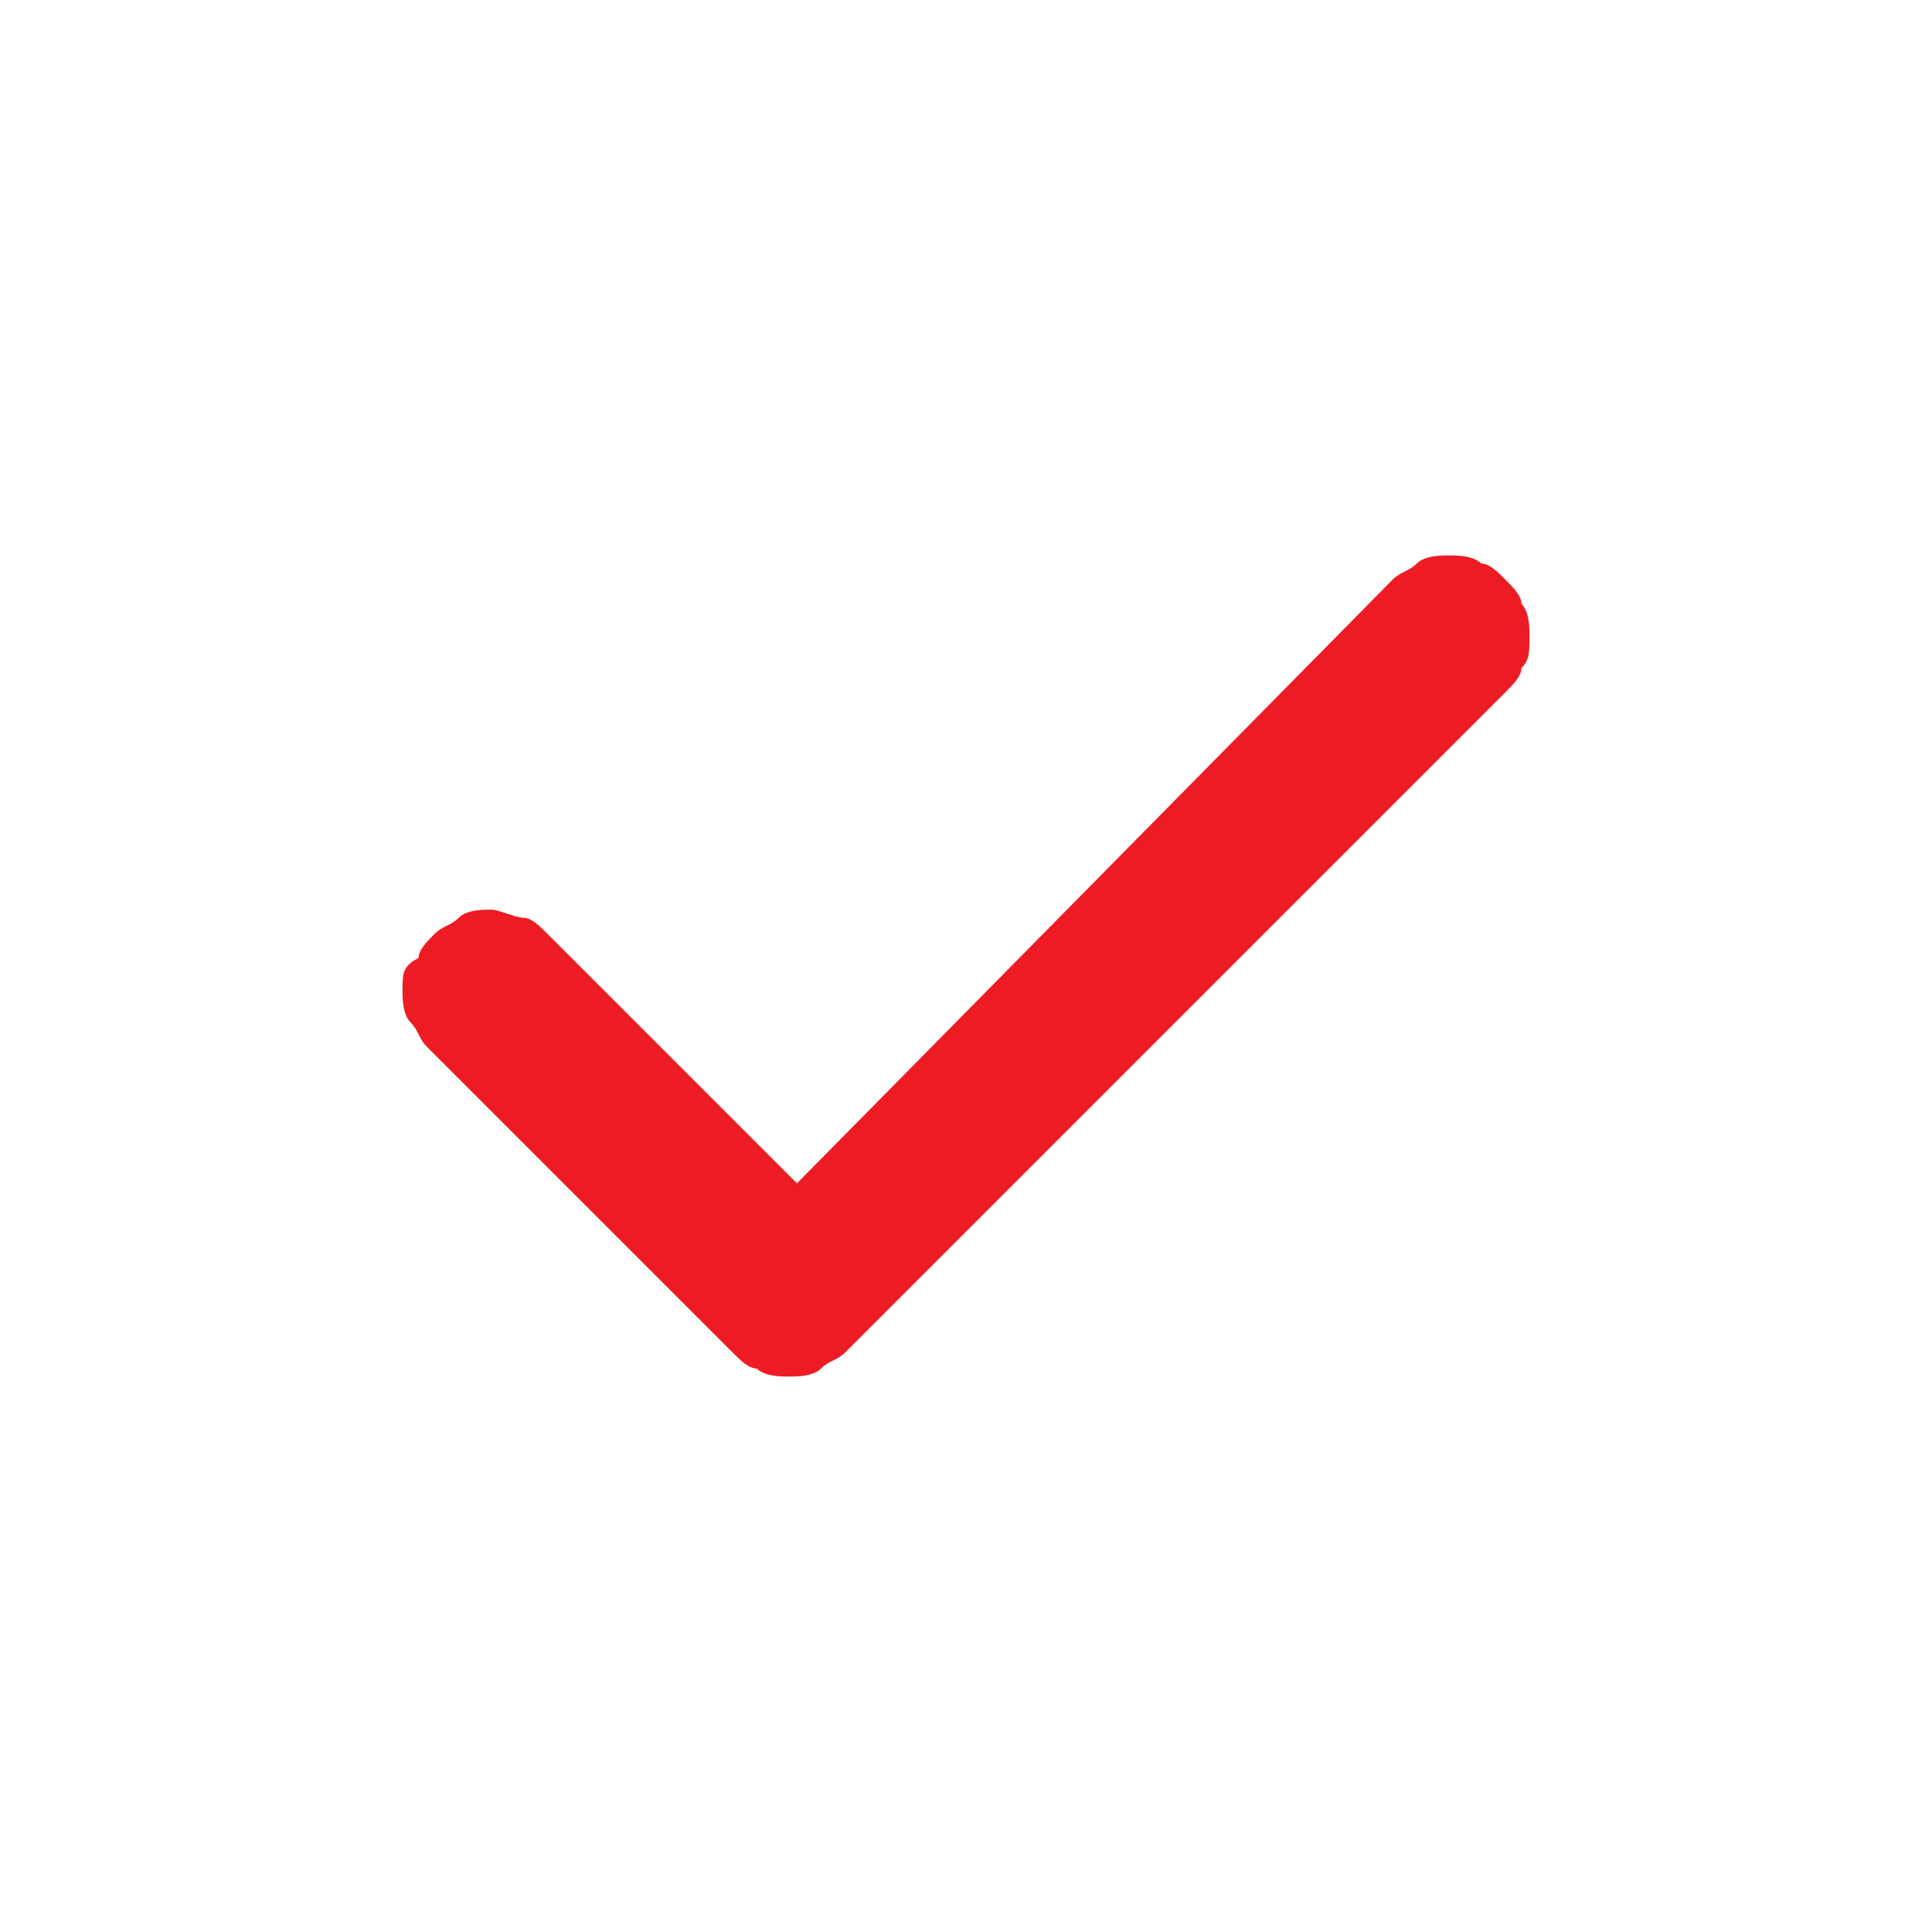 <?xml version="1.0" encoding="utf-8"?>
<!-- Generator: Adobe Illustrator 25.2.0, SVG Export Plug-In . SVG Version: 6.00 Build 0)  -->
<svg version="1.1" id="Layer_1" xmlns="http://www.w3.org/2000/svg" xmlns:xlink="http://www.w3.org/1999/xlink" x="0px" y="0px"
	 viewBox="0 0 24 24" style="enable-background:new 0 0 24 24;" xml:space="preserve">
<style type="text/css">
	.st0{fill:#ED1C24;}
</style>
<path class="st0" d="M18.7,7.2C18.6,7.1,18.5,7,18.4,7c-0.1-0.1-0.3-0.1-0.4-0.1s-0.3,0-0.4,0.1c-0.1,0.1-0.2,0.1-0.3,0.2l-7.4,7.5
	l-3.1-3.1c-0.1-0.1-0.2-0.2-0.3-0.2c-0.1,0-0.3-0.1-0.4-0.1c-0.1,0-0.3,0-0.4,0.1c-0.1,0.1-0.2,0.1-0.3,0.2
	c-0.1,0.1-0.2,0.2-0.2,0.3C5,12,5,12.1,5,12.3c0,0.1,0,0.3,0.1,0.4c0.1,0.1,0.1,0.2,0.2,0.3l3.8,3.8c0.1,0.1,0.2,0.2,0.3,0.2
	c0.1,0.1,0.3,0.1,0.4,0.1c0.1,0,0.3,0,0.4-0.1c0.1-0.1,0.2-0.1,0.3-0.2l8.2-8.2c0.1-0.1,0.2-0.2,0.2-0.3C19,8.2,19,8.1,19,7.9
	c0-0.1,0-0.3-0.1-0.4C18.9,7.4,18.8,7.3,18.7,7.2z"/>
</svg>
